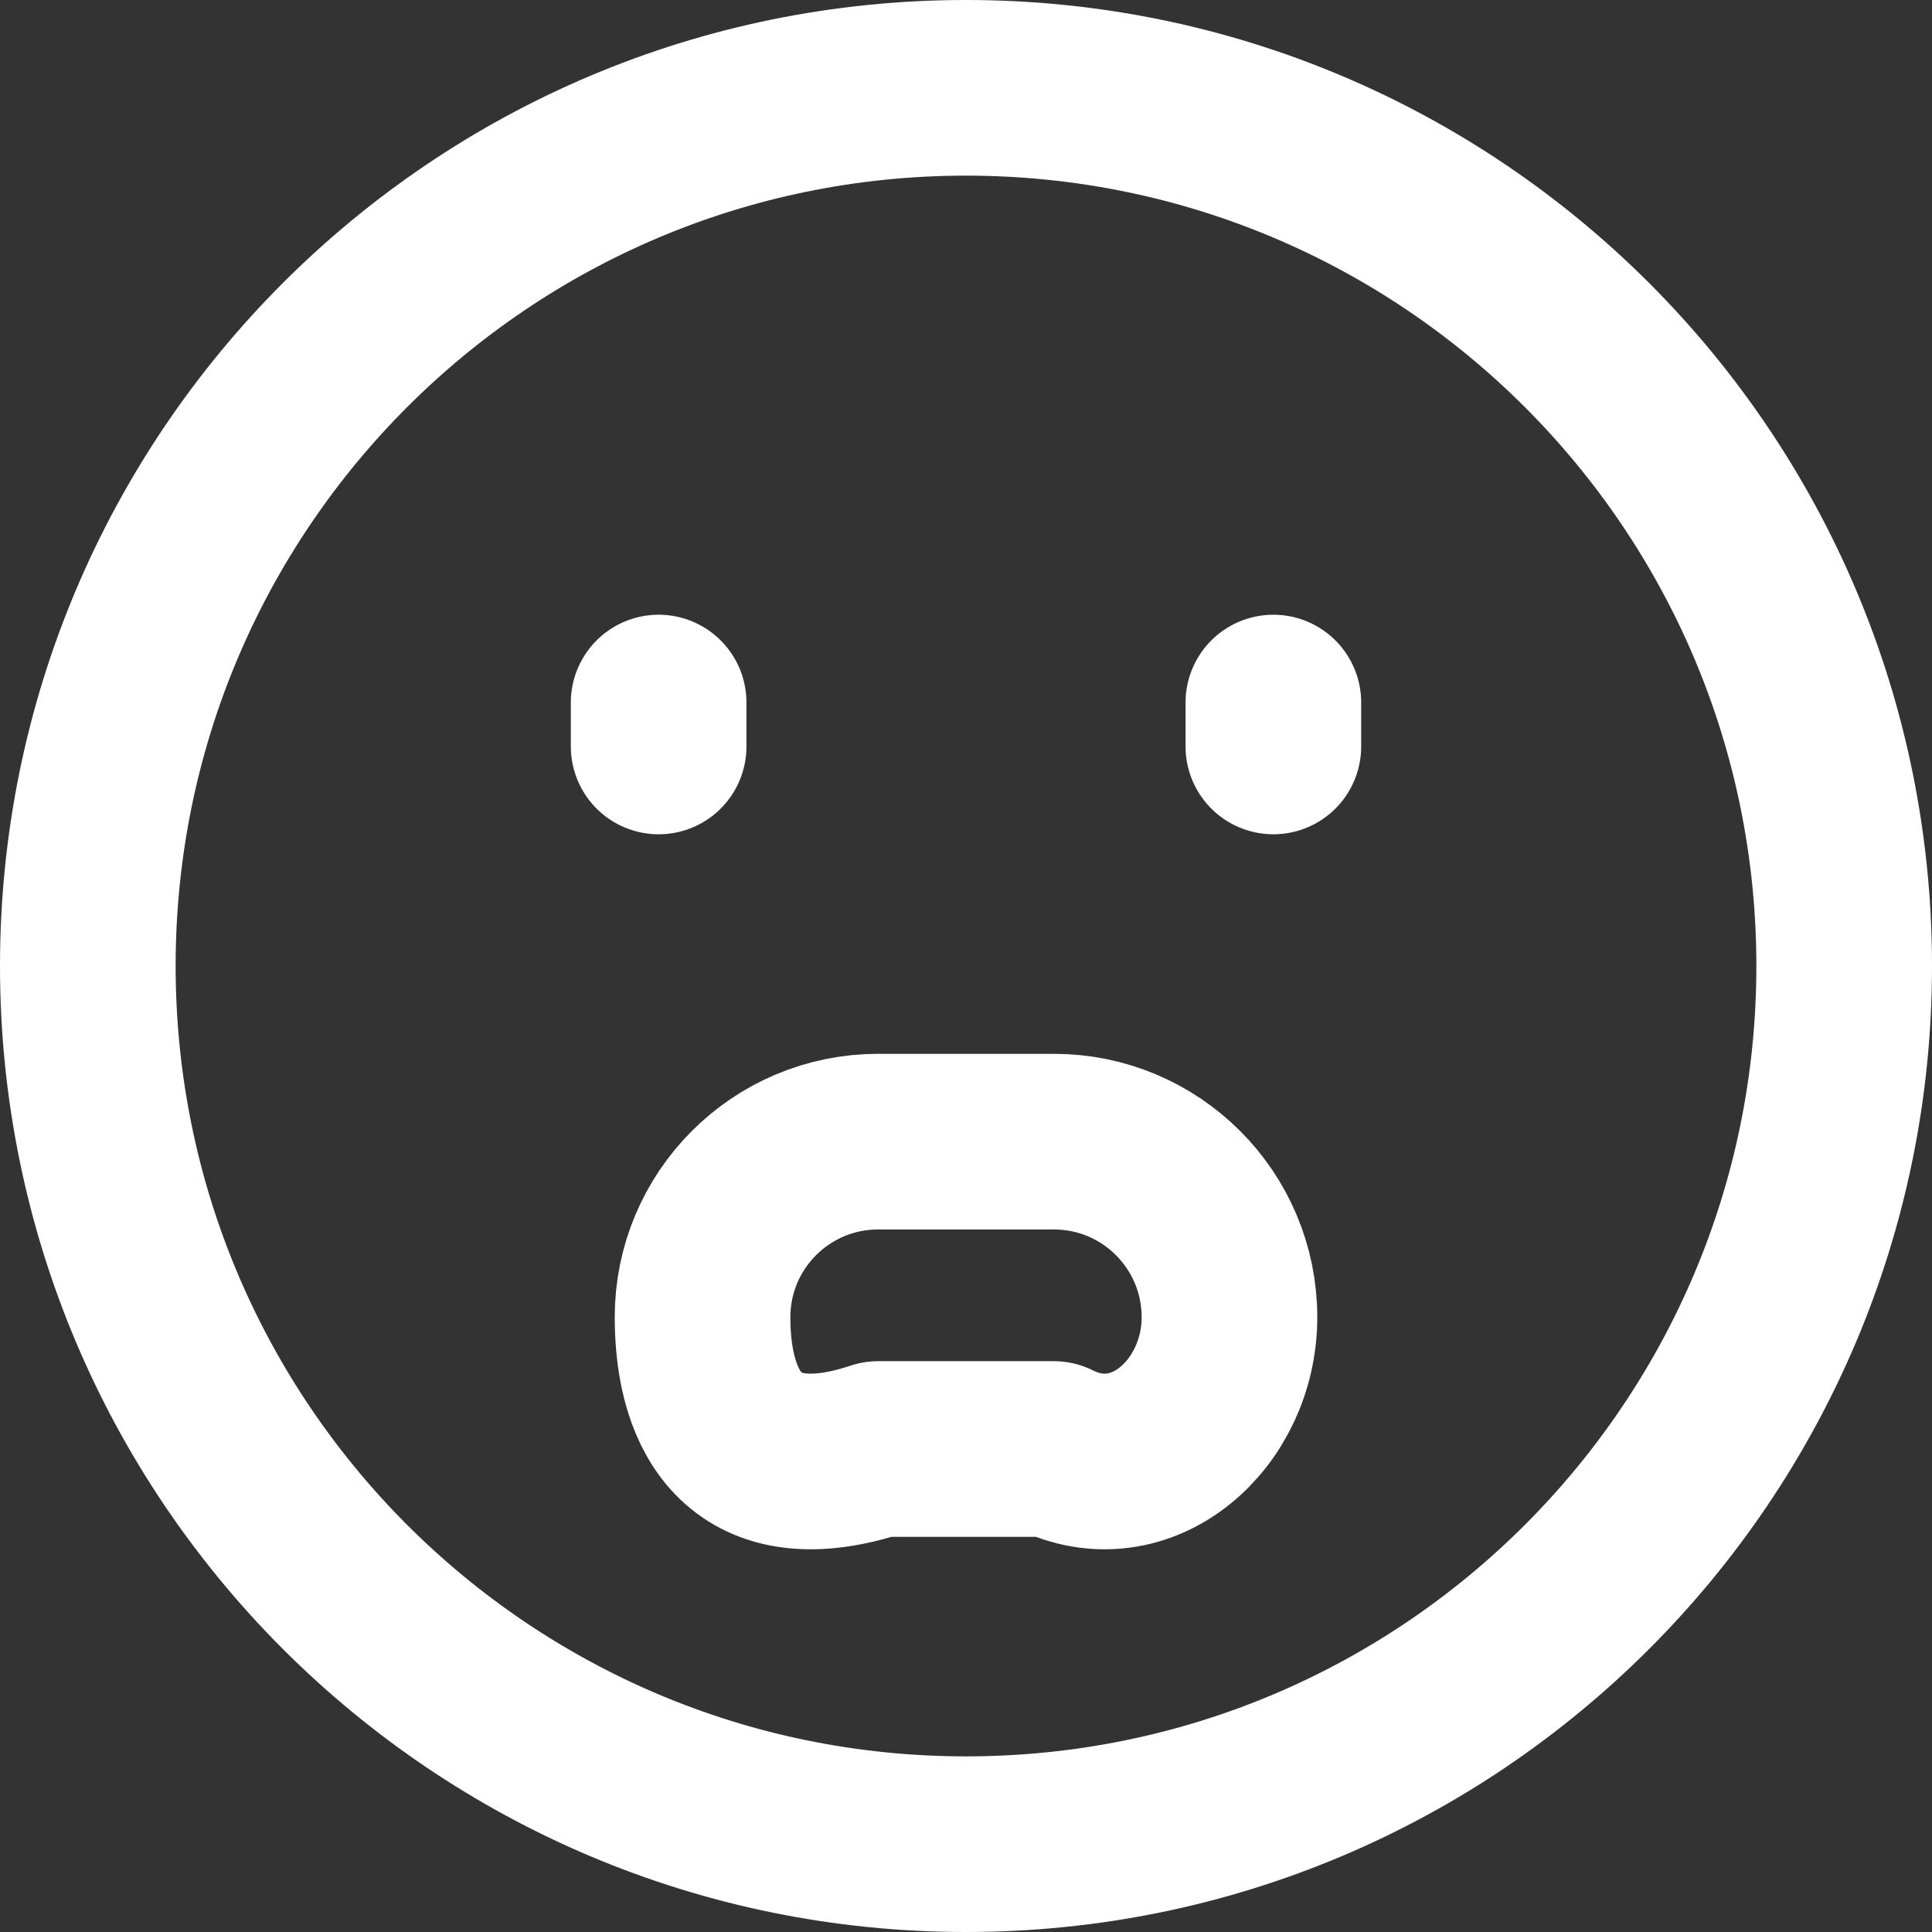 <svg width="22" height="22" viewBox="0 0 22 22" fill="none" xmlns="http://www.w3.org/2000/svg">
<rect x="0" y="0" width="22" height="22" fill="#333333" stroke="none"/>
<path d="M14.5 8V8.5M7.5 8V8.5M11 21C16.523 21 21 16.523 21 11C21 5.477 16.523 1 11 1C5.477 1 1 5.477 1 11C1 16.523 5.477 21 11 21ZM10 13H12C13.105 13 14 13.895 14 15C14 16.105 13 17 12 16.5H10C8.5 17 8 16.105 8 15C8 13.895 8.895 13 10 13Z" stroke="white" stroke-width="2" stroke-linecap="round" stroke-linejoin="round"/>
</svg>
